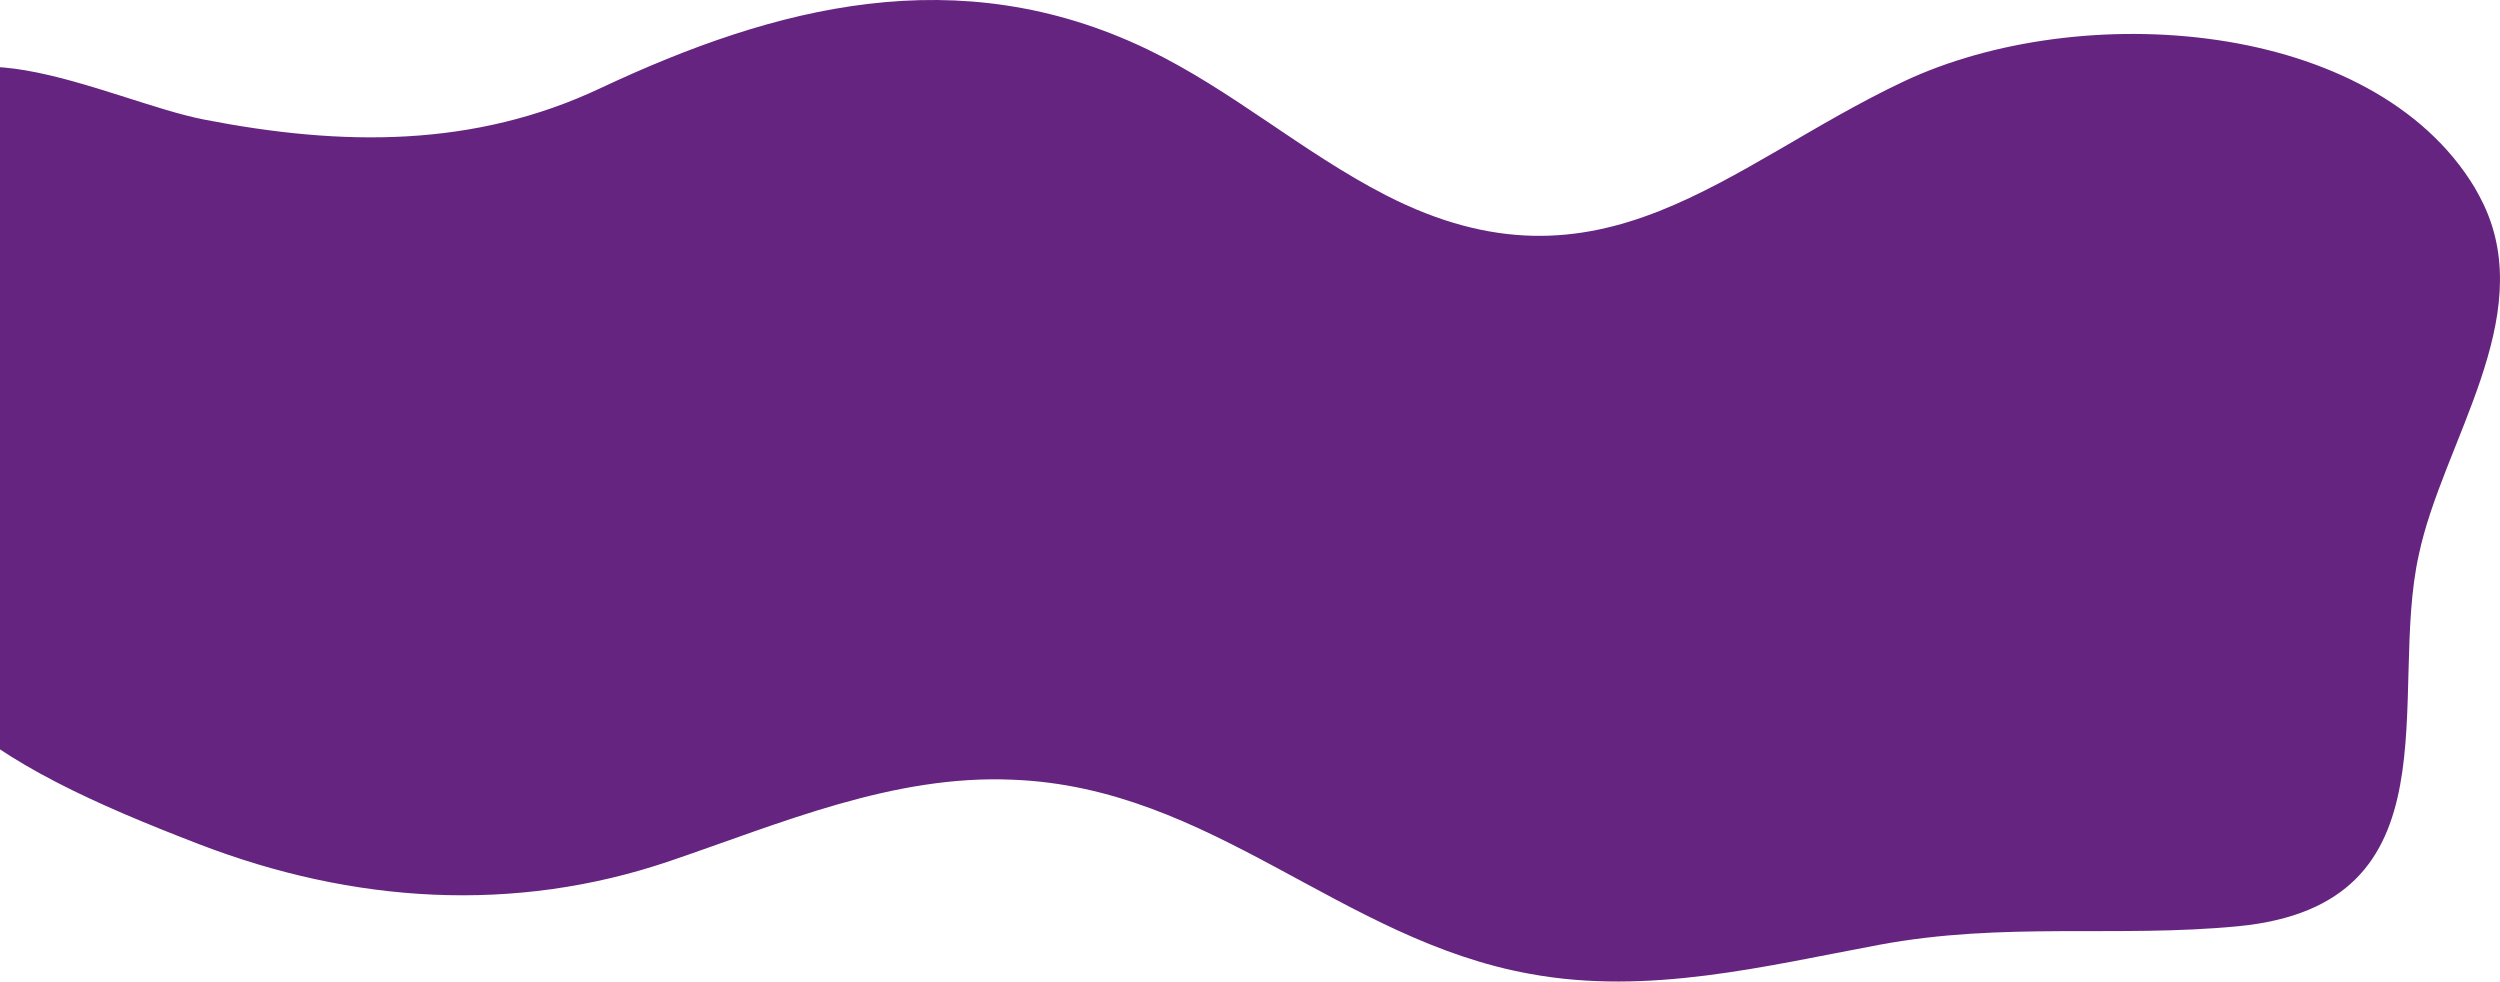 <svg width="568" height="223" viewBox="0 0 568 223" fill="none" xmlns="http://www.w3.org/2000/svg">
<path d="M564.285 46.462C563.671 45.187 562.996 43.912 562.26 42.637C539.134 4.289 472.639 -0.418 432.52 18.51C392.402 37.439 363.815 69.461 314.864 44.353C295.786 34.546 279.962 20.472 260.577 11.155C217.637 -9.392 176.23 1.347 136.541 19.981C107.71 33.614 77.773 33.271 46.488 27.19C24.405 22.924 -16.755 0.366 -22.828 30.868C-27.847 56.011 -30.879 81.381 -31.907 106.828C-33.931 155.866 -2.83 173.323 45.386 191.86C79.983 205.149 116.665 207.748 152.305 195.587C177.517 187.005 202.974 175.972 230.026 177.148C275.358 178.865 304.621 213.584 347.746 221.283C374.491 226.187 400.928 219.517 426.937 214.663C455.339 209.367 480.919 213.094 508.462 210.445C559.07 205.542 542.386 158.072 549.563 126.001C554.961 100.551 576.553 72.354 564.285 46.462Z" fill="#65247F"/>
</svg>
